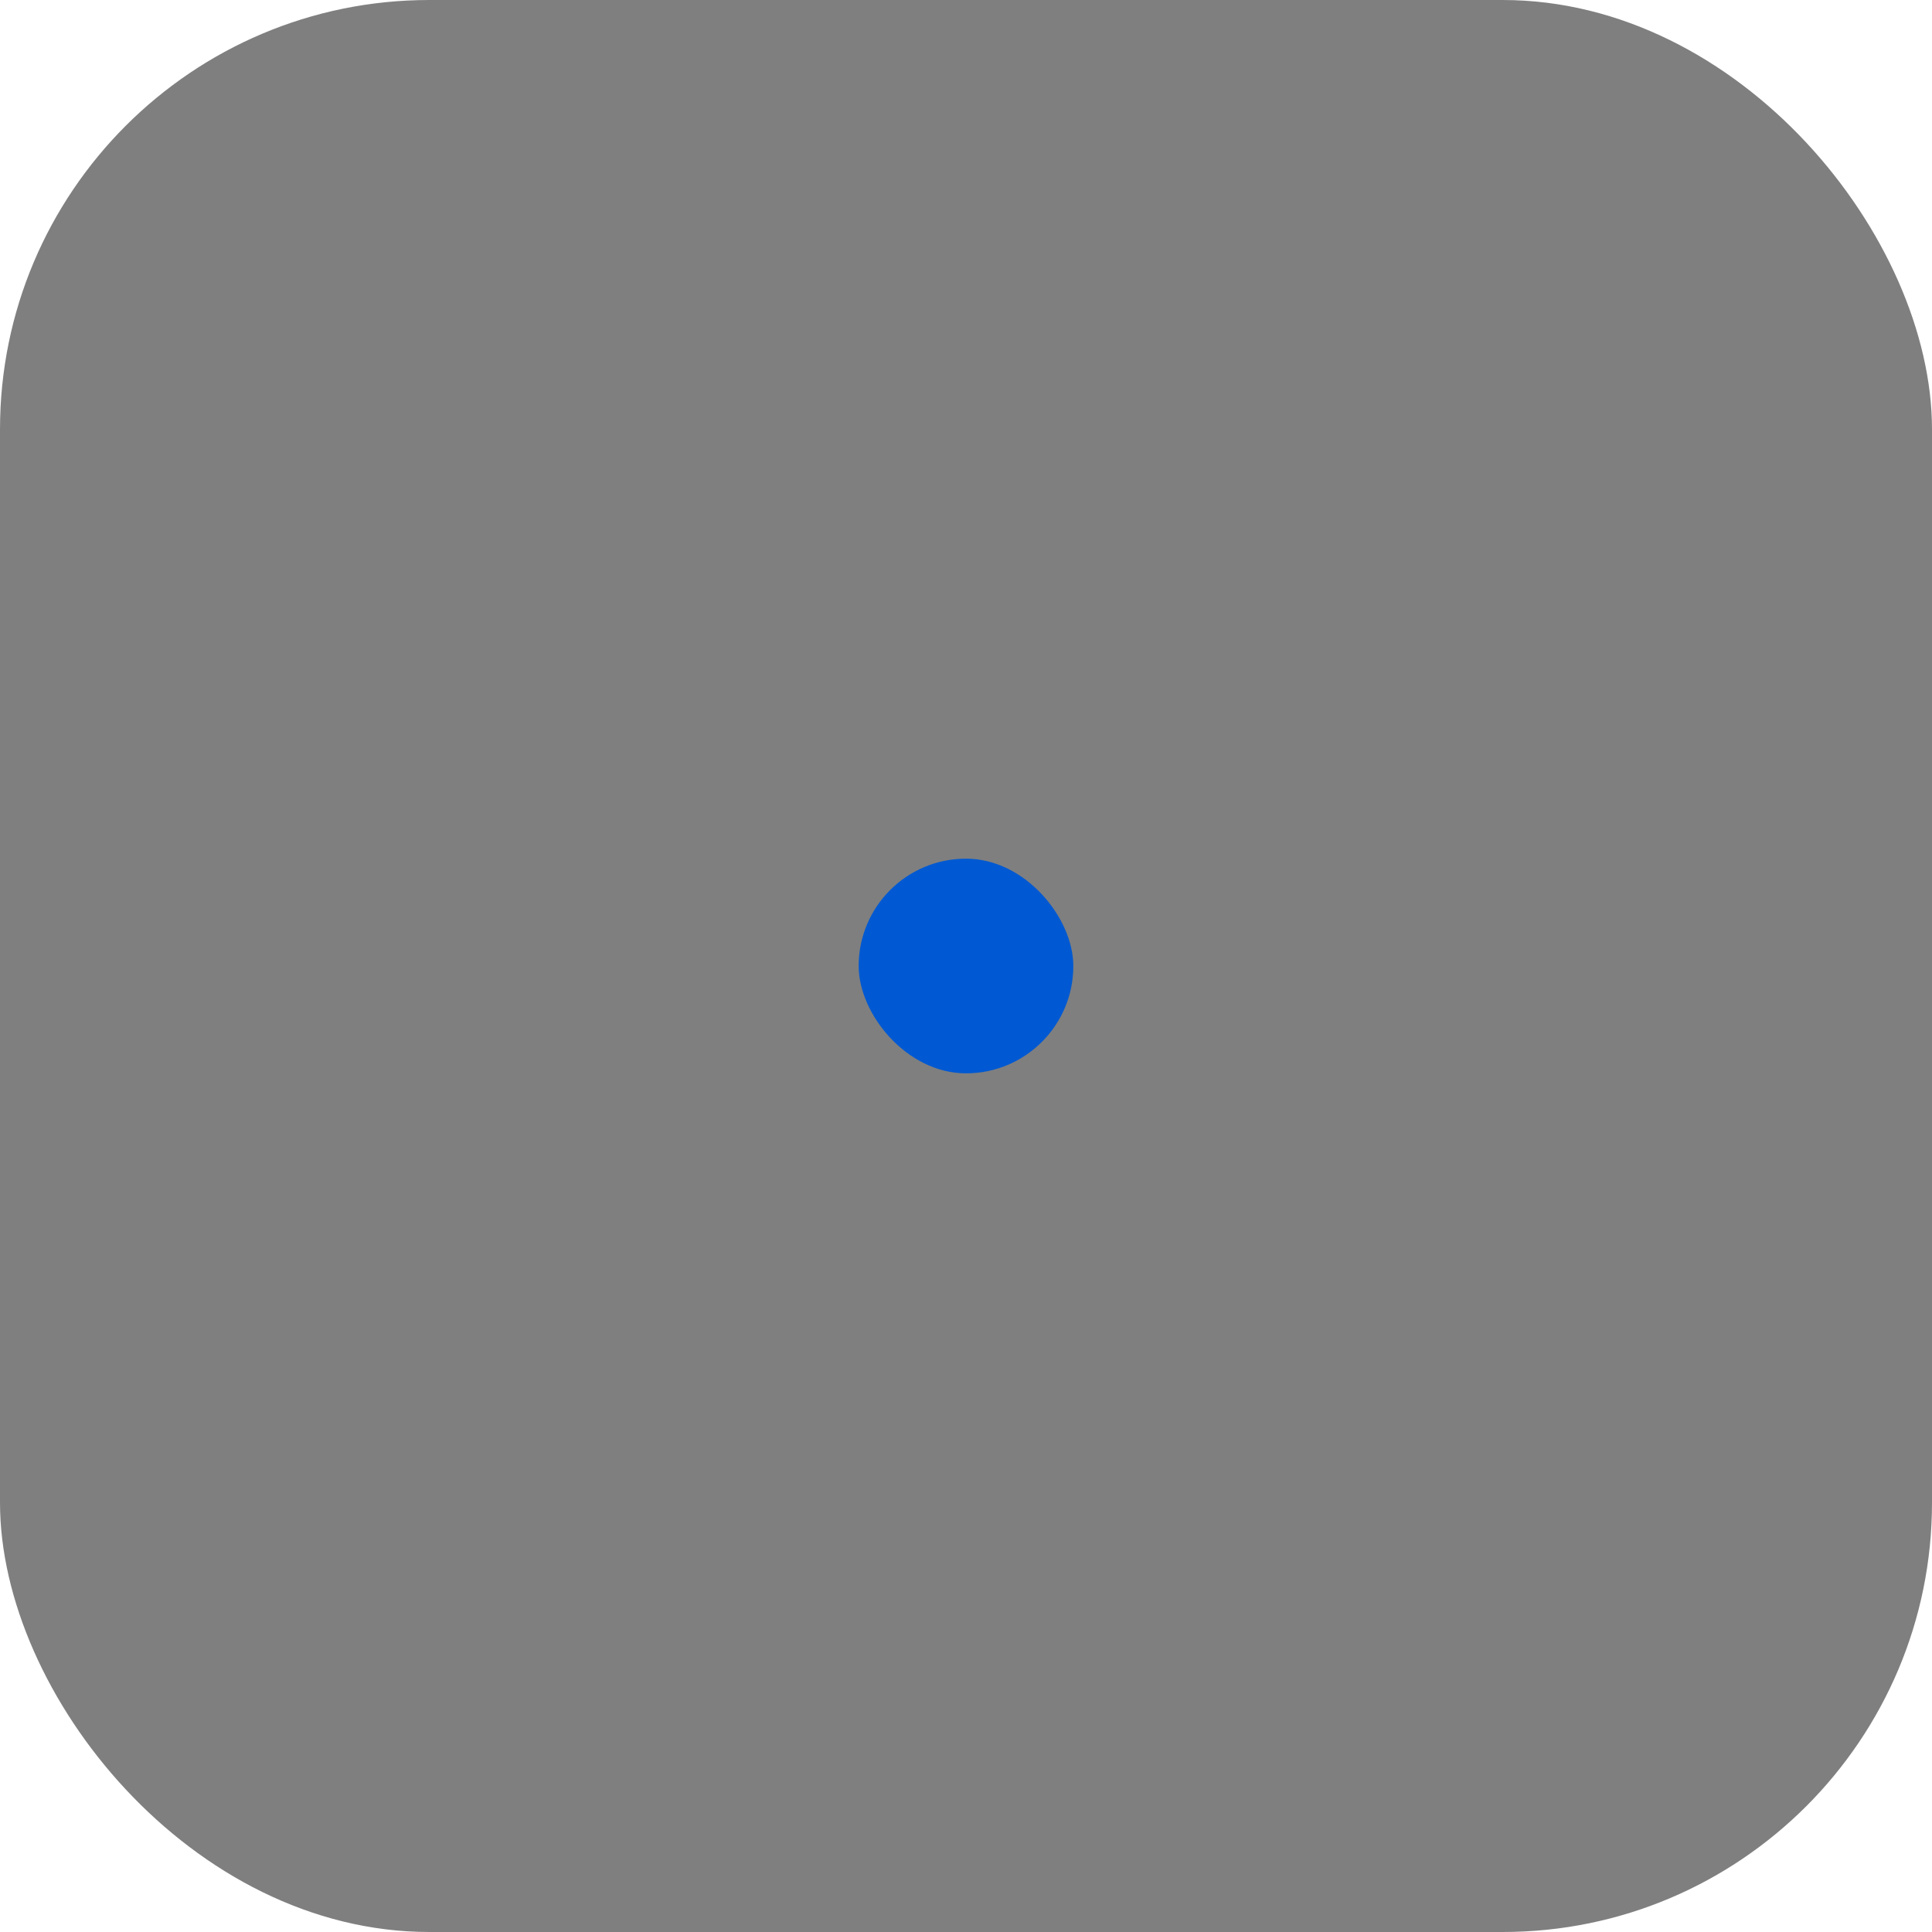 <?xml version="1.0" encoding="UTF-8"?>
<svg width="36px" height="36px" viewBox="0 0 36 36" version="1.1" xmlns="http://www.w3.org/2000/svg" xmlns:xlink="http://www.w3.org/1999/xlink">
    <!-- Generator: Sketch 58 (84663) - https://sketch.com -->
    <title>tickness02_press</title>
    <desc>Created with Sketch.</desc>
    <g id="深色主题" stroke="none" stroke-width="1" fill="none" fill-rule="evenodd">
        <g id="btn状态" transform="translate(-812, -110)">
            <g id="描边粗细" transform="translate(704, 110)">
                <g id="tickness02_press" transform="translate(108, 0)">
                    <rect id="Rectangle" fill-opacity="0.5" fill="#000000" x="0" y="0" width="36" height="36" rx="8"></rect>
                    <rect id="Rectangle-2" fill="#0059D2" x="16" y="16" width="4" height="4" rx="2"></rect>
                </g>
            </g>
        </g>
    </g>
</svg>